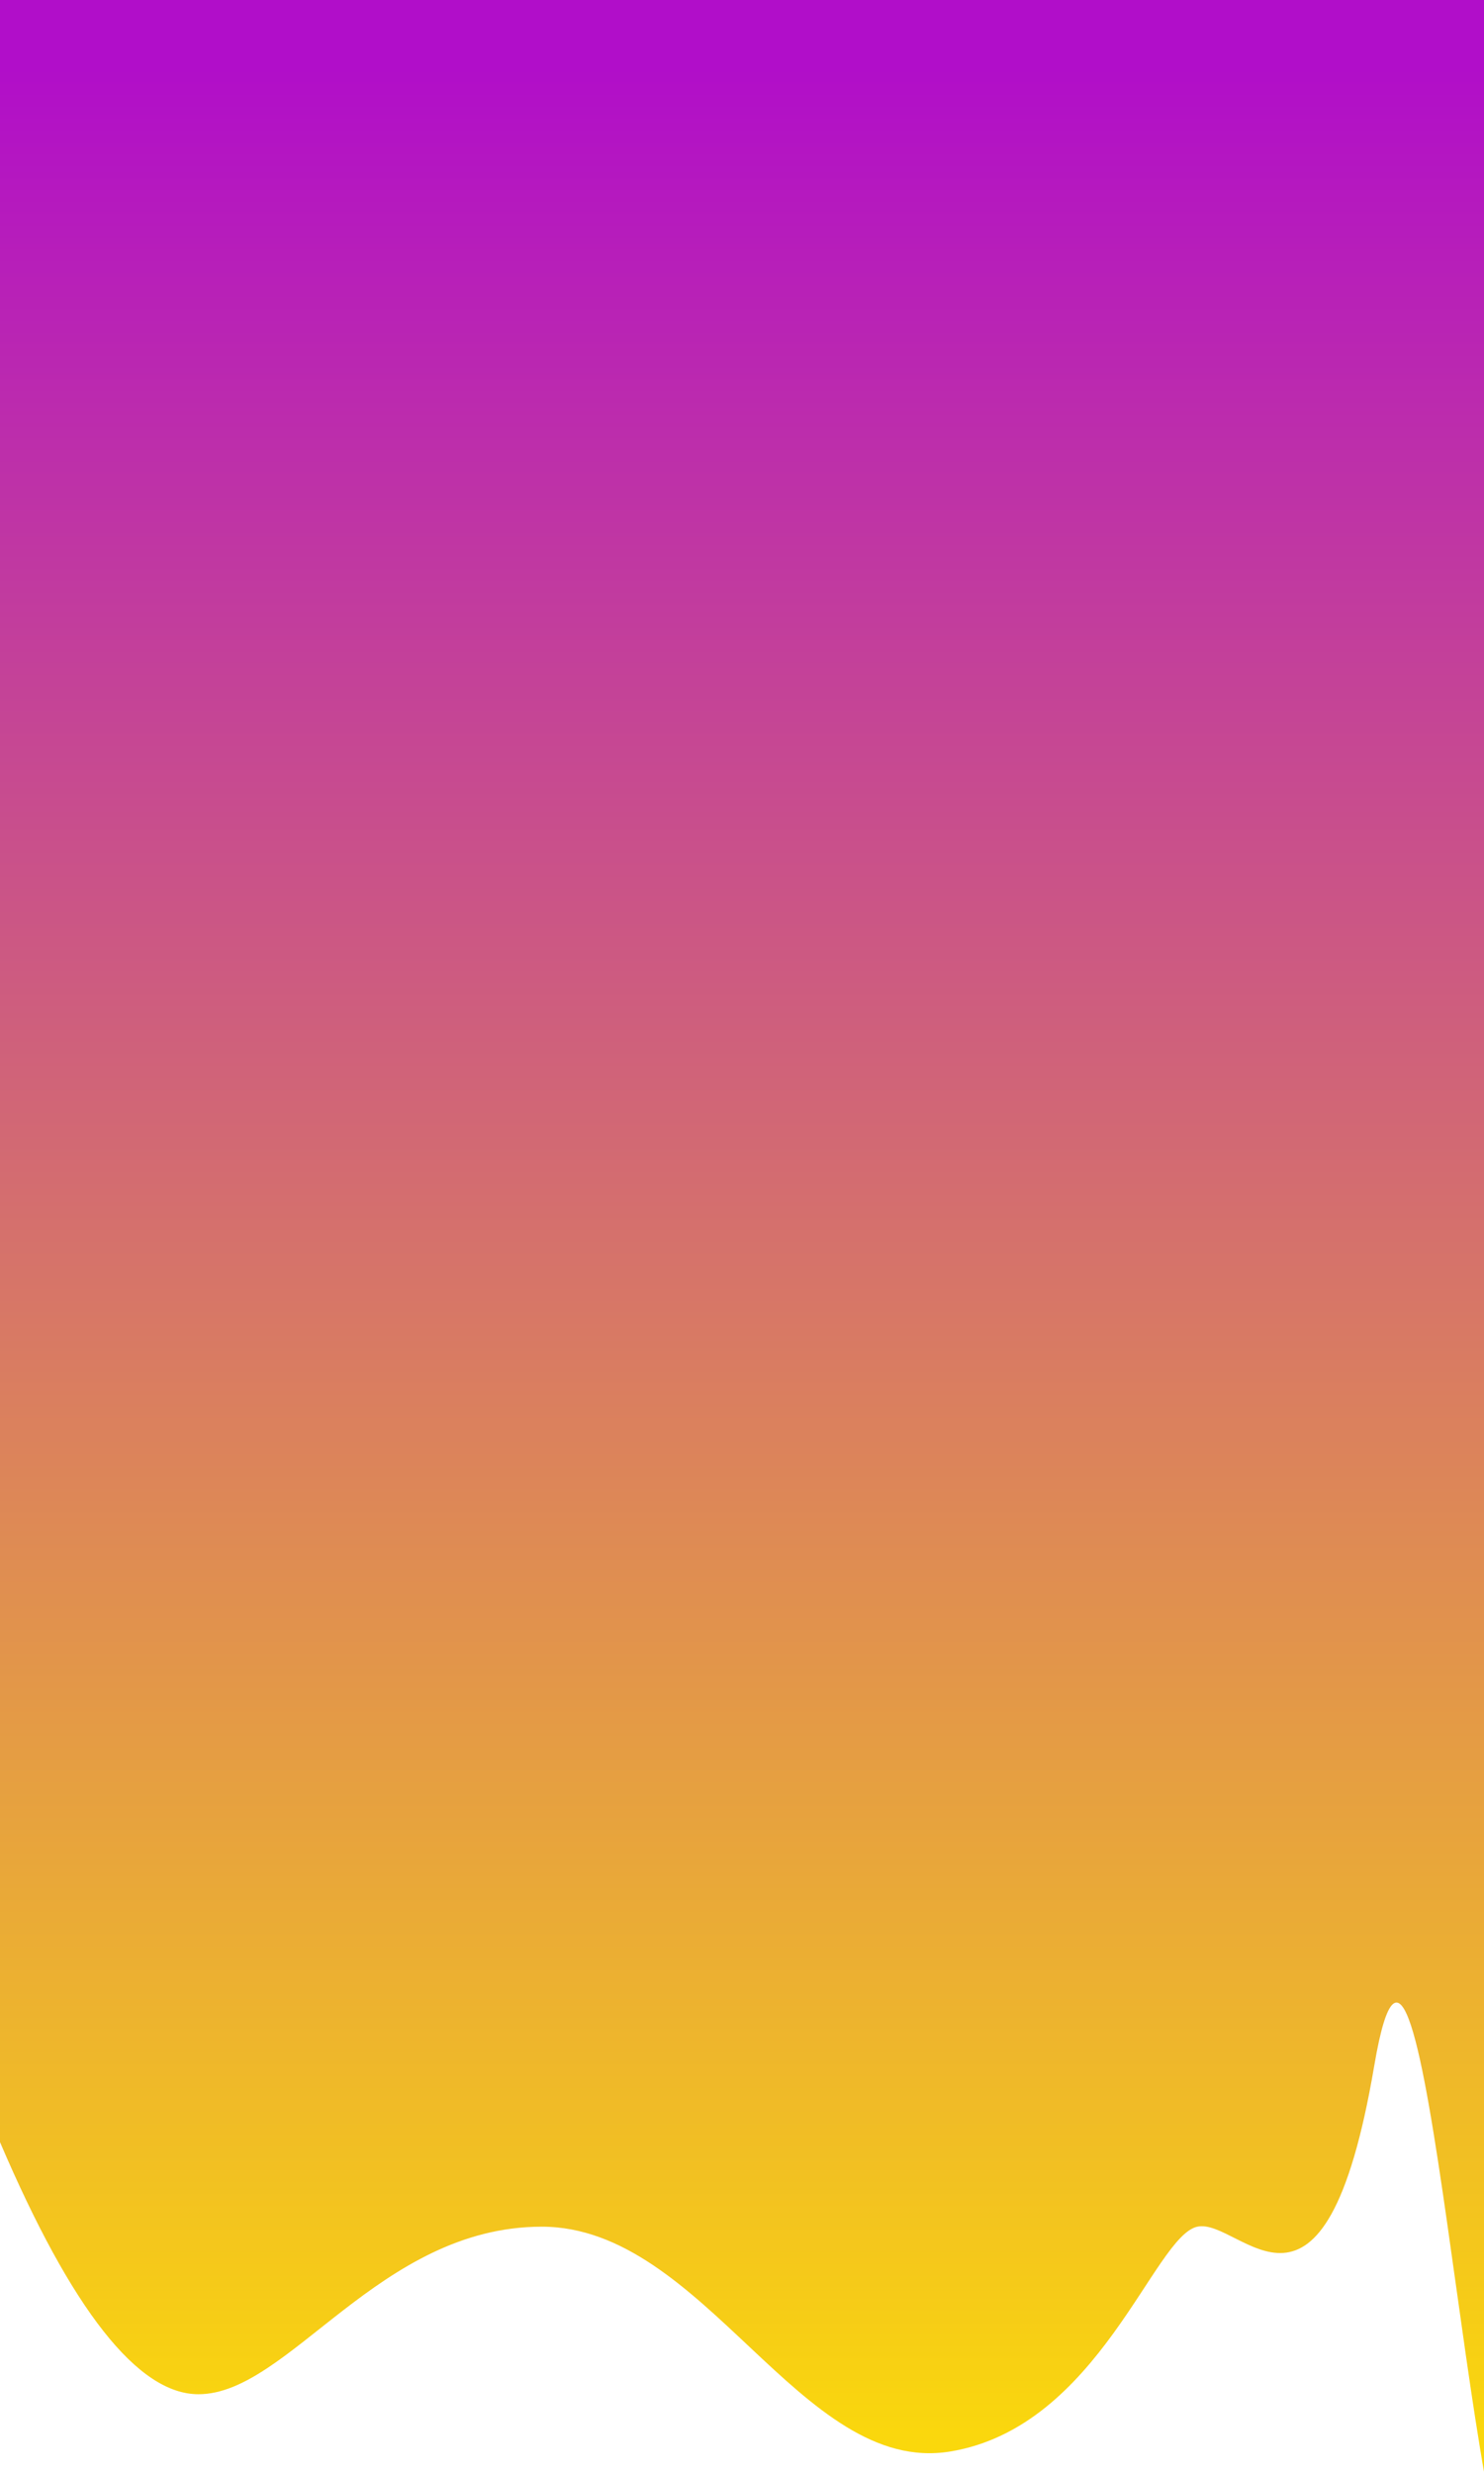 <?xml version="1.0" encoding="UTF-8"?>
<svg viewBox="0 0 320 533" version="1.1" xmlns="http://www.w3.org/2000/svg" xmlns:xlink="http://www.w3.org/1999/xlink" preserveAspectRatio="none">
    <!-- Generator: Sketch 51.2 (57519) - http://www.bohemiancoding.com/sketch -->
    <title>Path 2</title>
    <desc>Created with Sketch.</desc>
    <defs>
        <linearGradient x1="50%" y1="0%" x2="50%" y2="97.586%" id="linearGradient-1">
            <stop stop-color="#FFE500" offset="0%"></stop>
            <stop stop-color="#D16676" offset="58.892%"></stop>
            <stop stop-color="#B10EC9" offset="100%"></stop>
        </linearGradient>
    </defs>
    <g id="Page:-Home" stroke="none" stroke-width="1" fill="none" fill-rule="evenodd">
        <g id="mobile-copy-17" fill="url(#linearGradient-1)" fill-rule="nonzero">
            <g id="bottom" transform="translate(-5, 0)">
                <path d="M5,560.632 L5,99.137 C20.495,62.93 34.757,44.826 47.786,44.826 C67.331,44.826 86.711,80.918 121.82,80.918 C156.929,80.918 177.641,27.246 209.828,32.474 C242.015,37.702 253.77,78.889 263.176,80.918 C272.582,82.947 290.573,52.248 301.34,115.627 C312.107,179.006 321.648,5.93861281e-14 334,5.68434189e-14 C342.235,5.68434189e-14 339.235,186.877 325,560.632 L5,560.632 Z" id="Path-2" transform="translate(171.763, 280.316) scale(1, -1) translate(-171.763, -280.316) "></path>
            </g>
        </g>
    </g>
</svg>